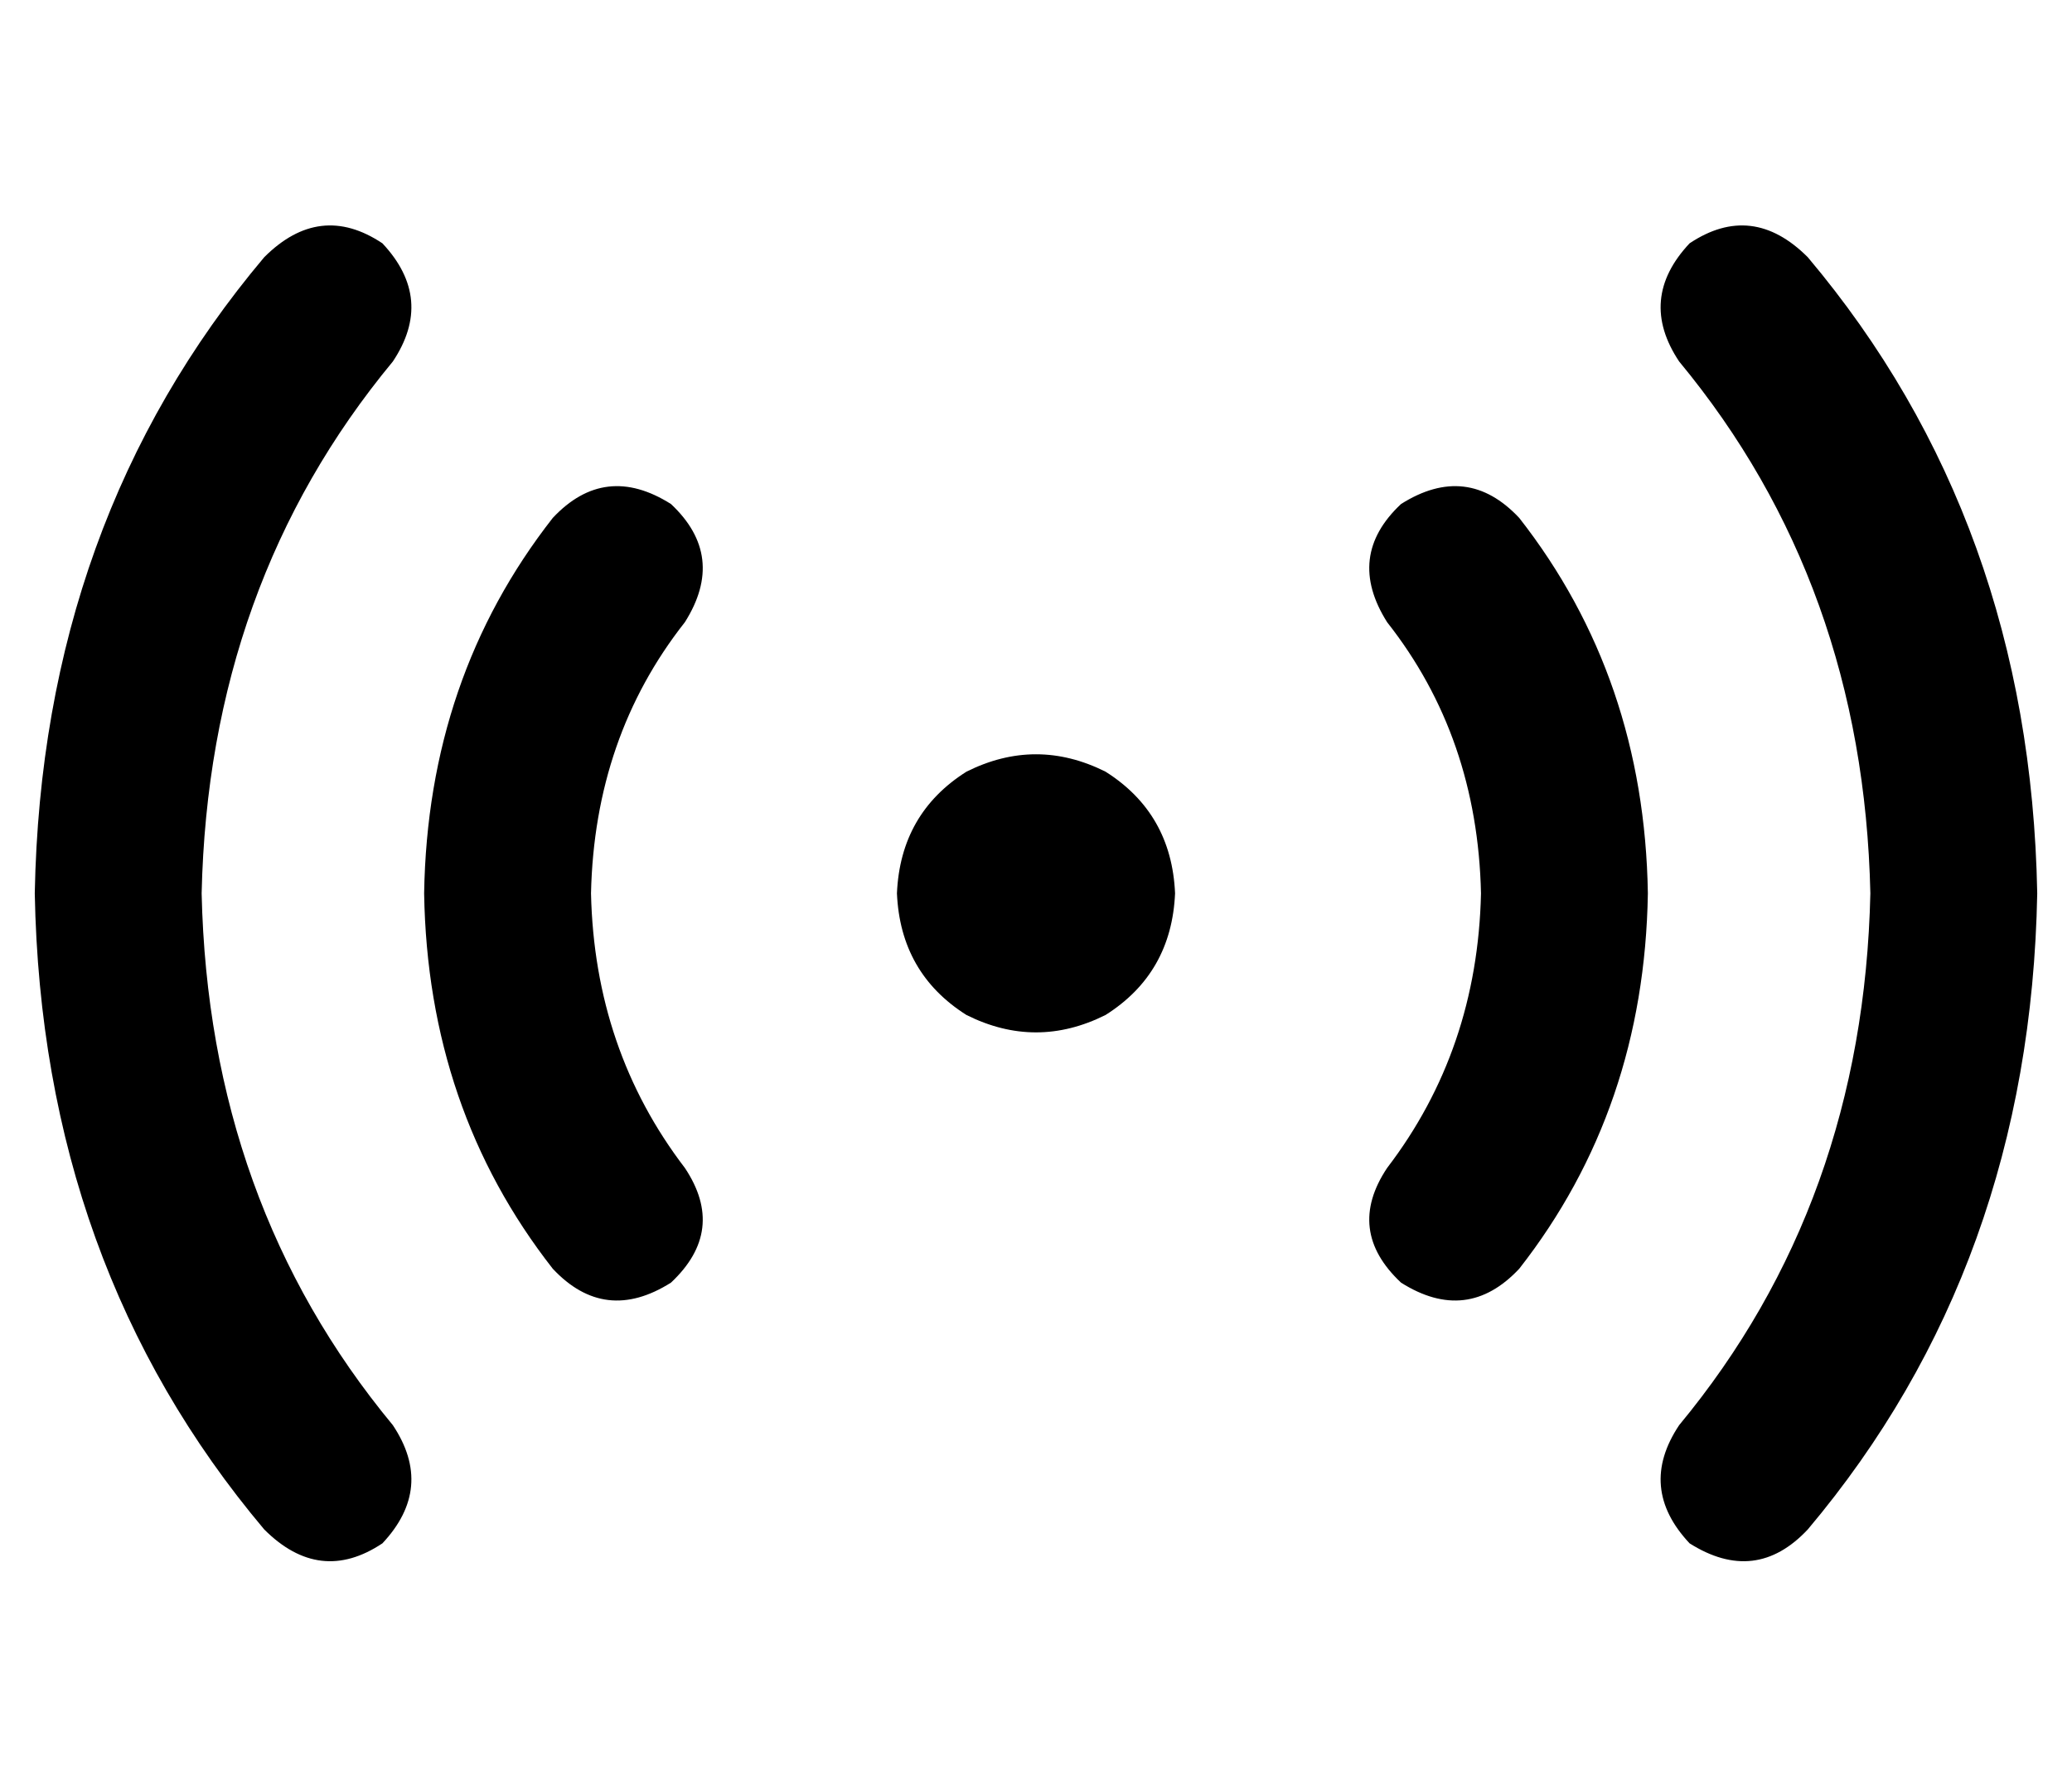 <?xml version="1.0" standalone="no"?>
<!DOCTYPE svg PUBLIC "-//W3C//DTD SVG 1.1//EN" "http://www.w3.org/Graphics/SVG/1.1/DTD/svg11.dtd" >
<svg xmlns="http://www.w3.org/2000/svg" xmlns:xlink="http://www.w3.org/1999/xlink" version="1.1" viewBox="-10 -40 596 512">
   <path fill="currentColor"
d="M100 30q15 16 3 34q-53 64 -55 153q2 89 55 153q12 18 -3 34q-18 12 -34 -4q-64 -76 -66 -183q2 -107 66 -183q16 -16 34 -4v0zM476 30q18 -12 34 4q64 76 66 183q-2 107 -66 183q-15 16 -34 4q-15 -16 -3 -34q53 -64 55 -153q-2 -89 -55 -153q-12 -18 3 -34v0zM248 217
q1 -23 20 -35q20 -10 40 0q19 12 20 35q-1 23 -20 35q-20 10 -40 0q-19 -12 -20 -35v0zM187 139q-26 33 -27 78q1 45 27 79q12 18 -4 33q-19 12 -34 -4q-36 -46 -37 -108q1 -62 37 -108q15 -16 34 -4q16 15 4 34v0zM427 109q36 46 37 108q-1 62 -37 108q-15 16 -34 4
q-16 -15 -4 -33q26 -34 27 -79q-1 -45 -27 -78q-12 -19 4 -34q19 -12 34 4v0z" />
</svg>
